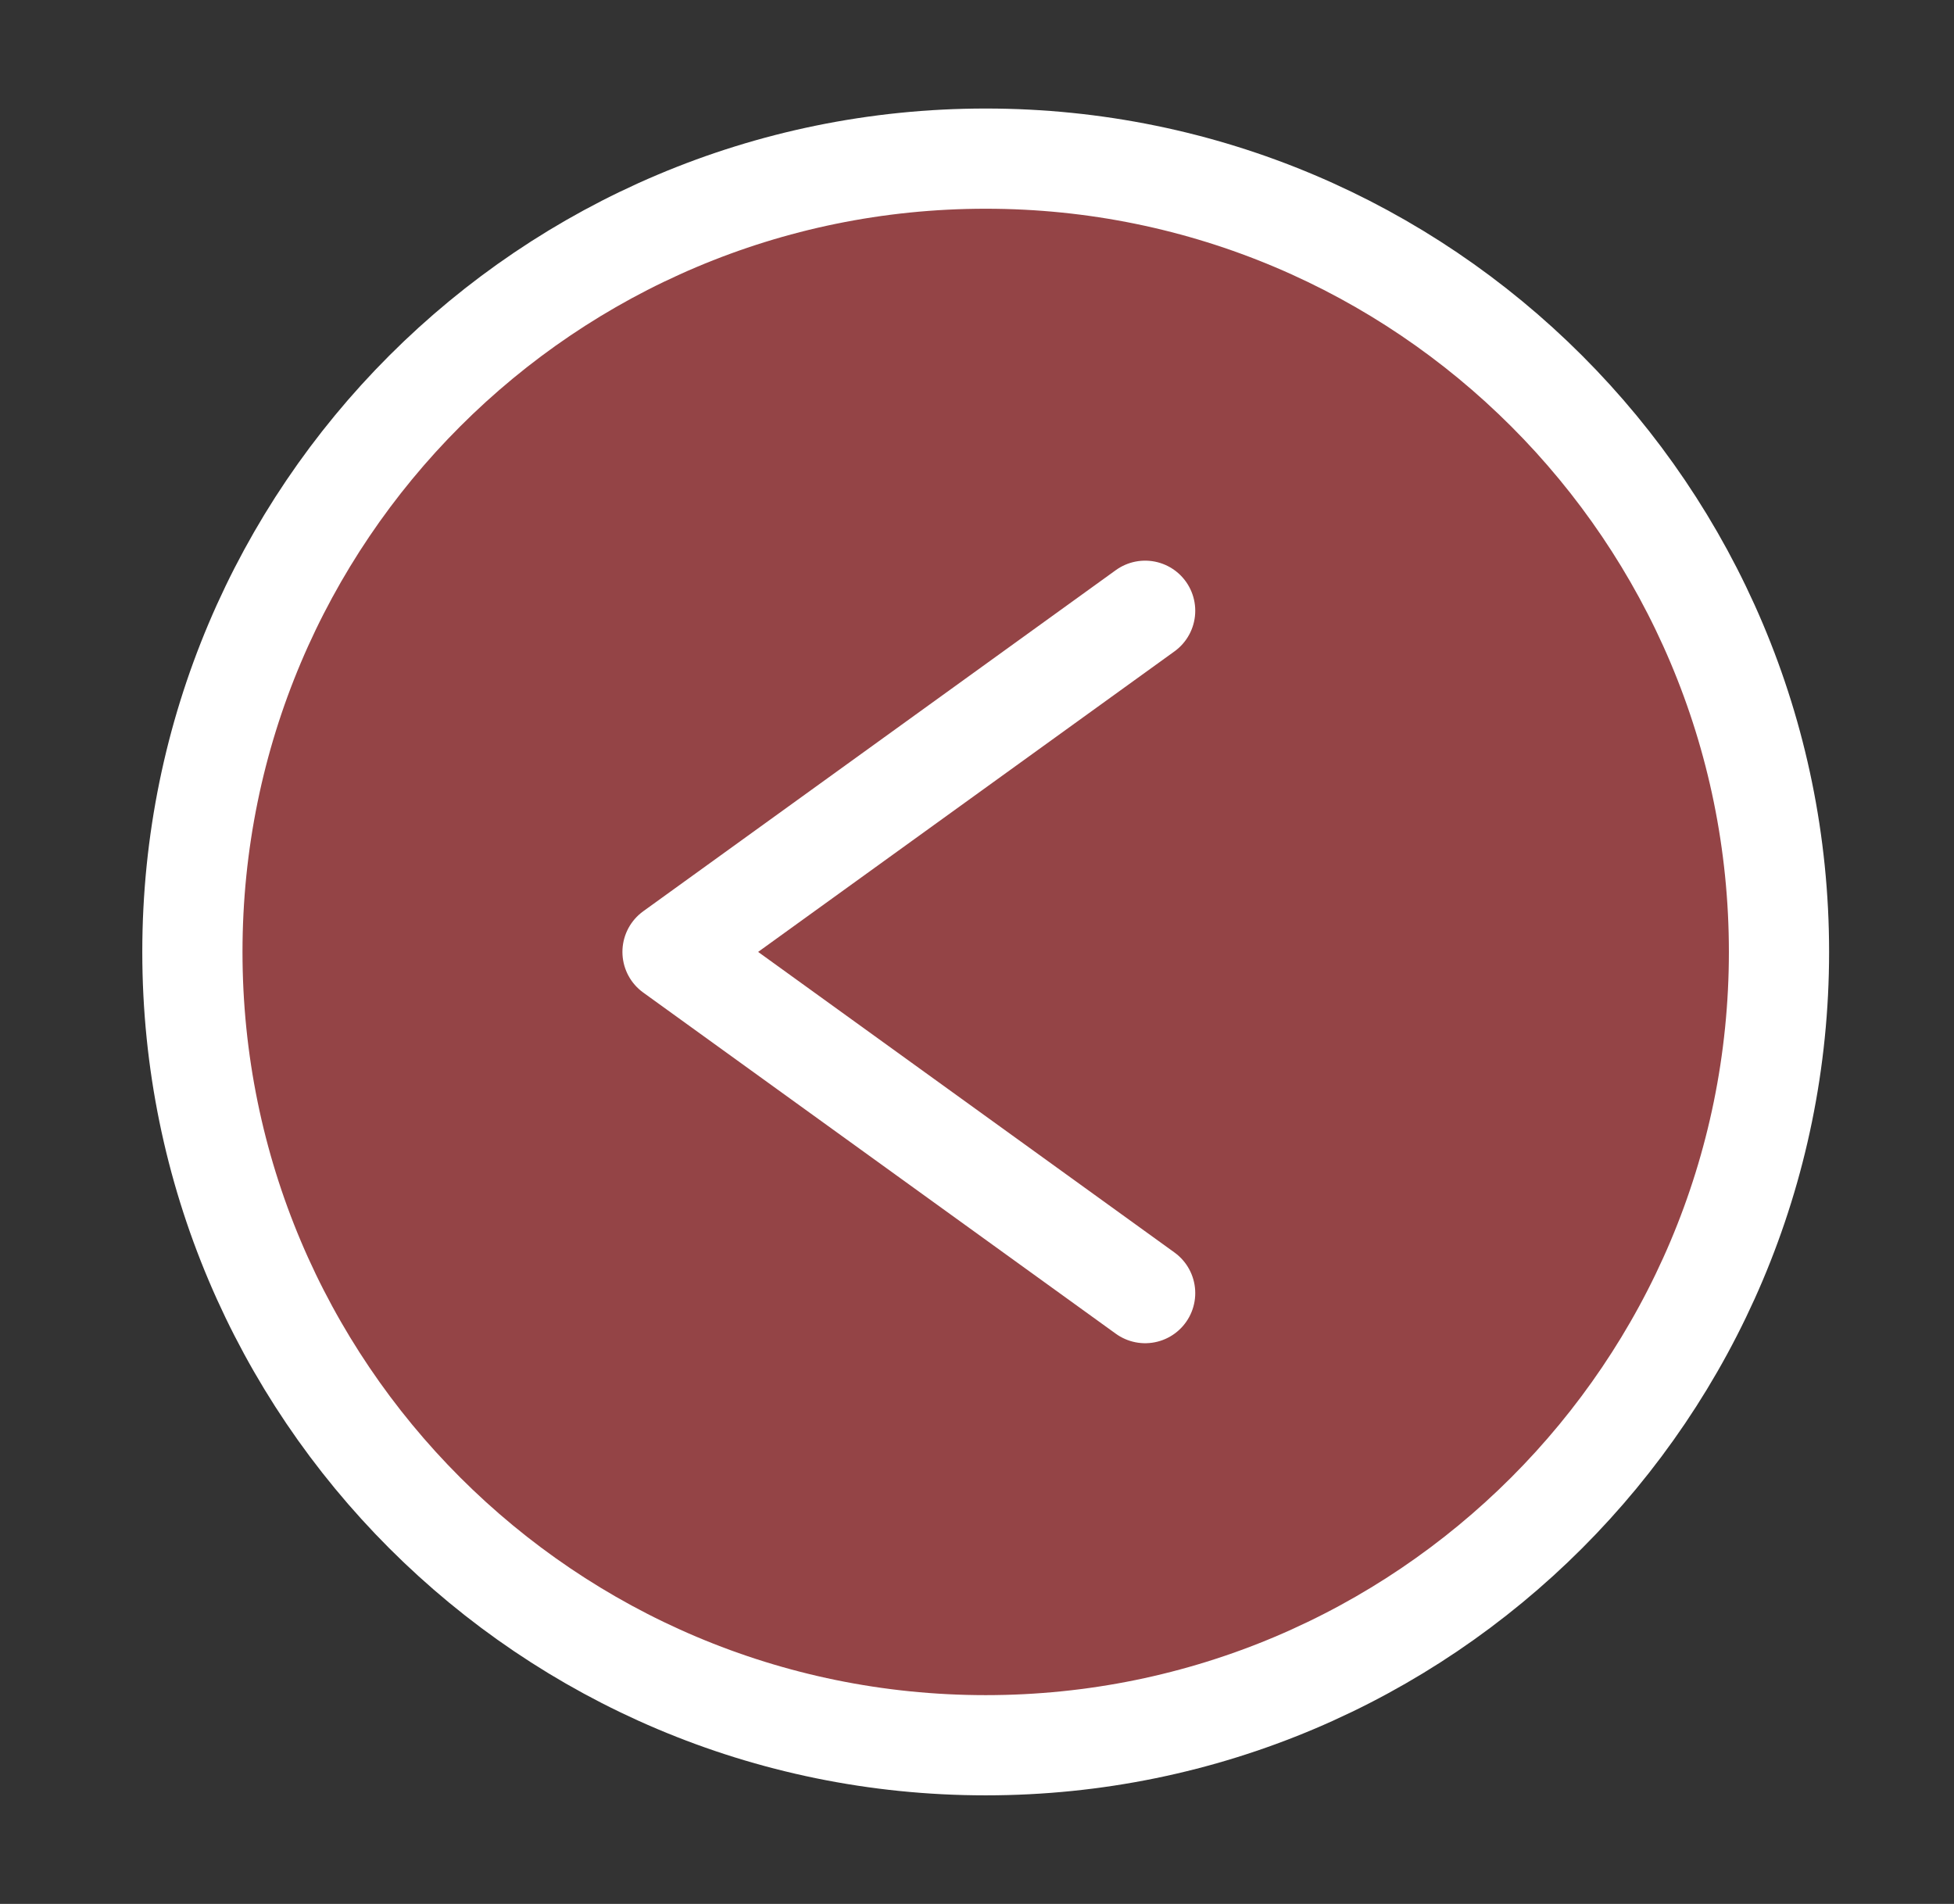 <svg width="39" height="38" viewBox="0 0 39 38" fill="none" xmlns="http://www.w3.org/2000/svg">
<rect x="0" y="0" width="39" height="38" fill="#333333" stroke="none"/>
<path d="M19.674 34.833C10.929 34.833 3.84 27.744 3.84 18.999C3.84 10.255 10.929 3.166 19.674 3.166C28.418 3.166 35.507 10.255 35.507 18.999C35.507 27.744 28.418 34.833 19.674 34.833Z" fill="#944446" stroke="white" stroke-width="2" stroke-linecap="round" stroke-linejoin="round"/>
<path d="M22.856 25.809L13.423 18.999L22.856 12.19" stroke="white" stroke-width="2" stroke-linecap="round" stroke-linejoin="round"/>
</svg>
